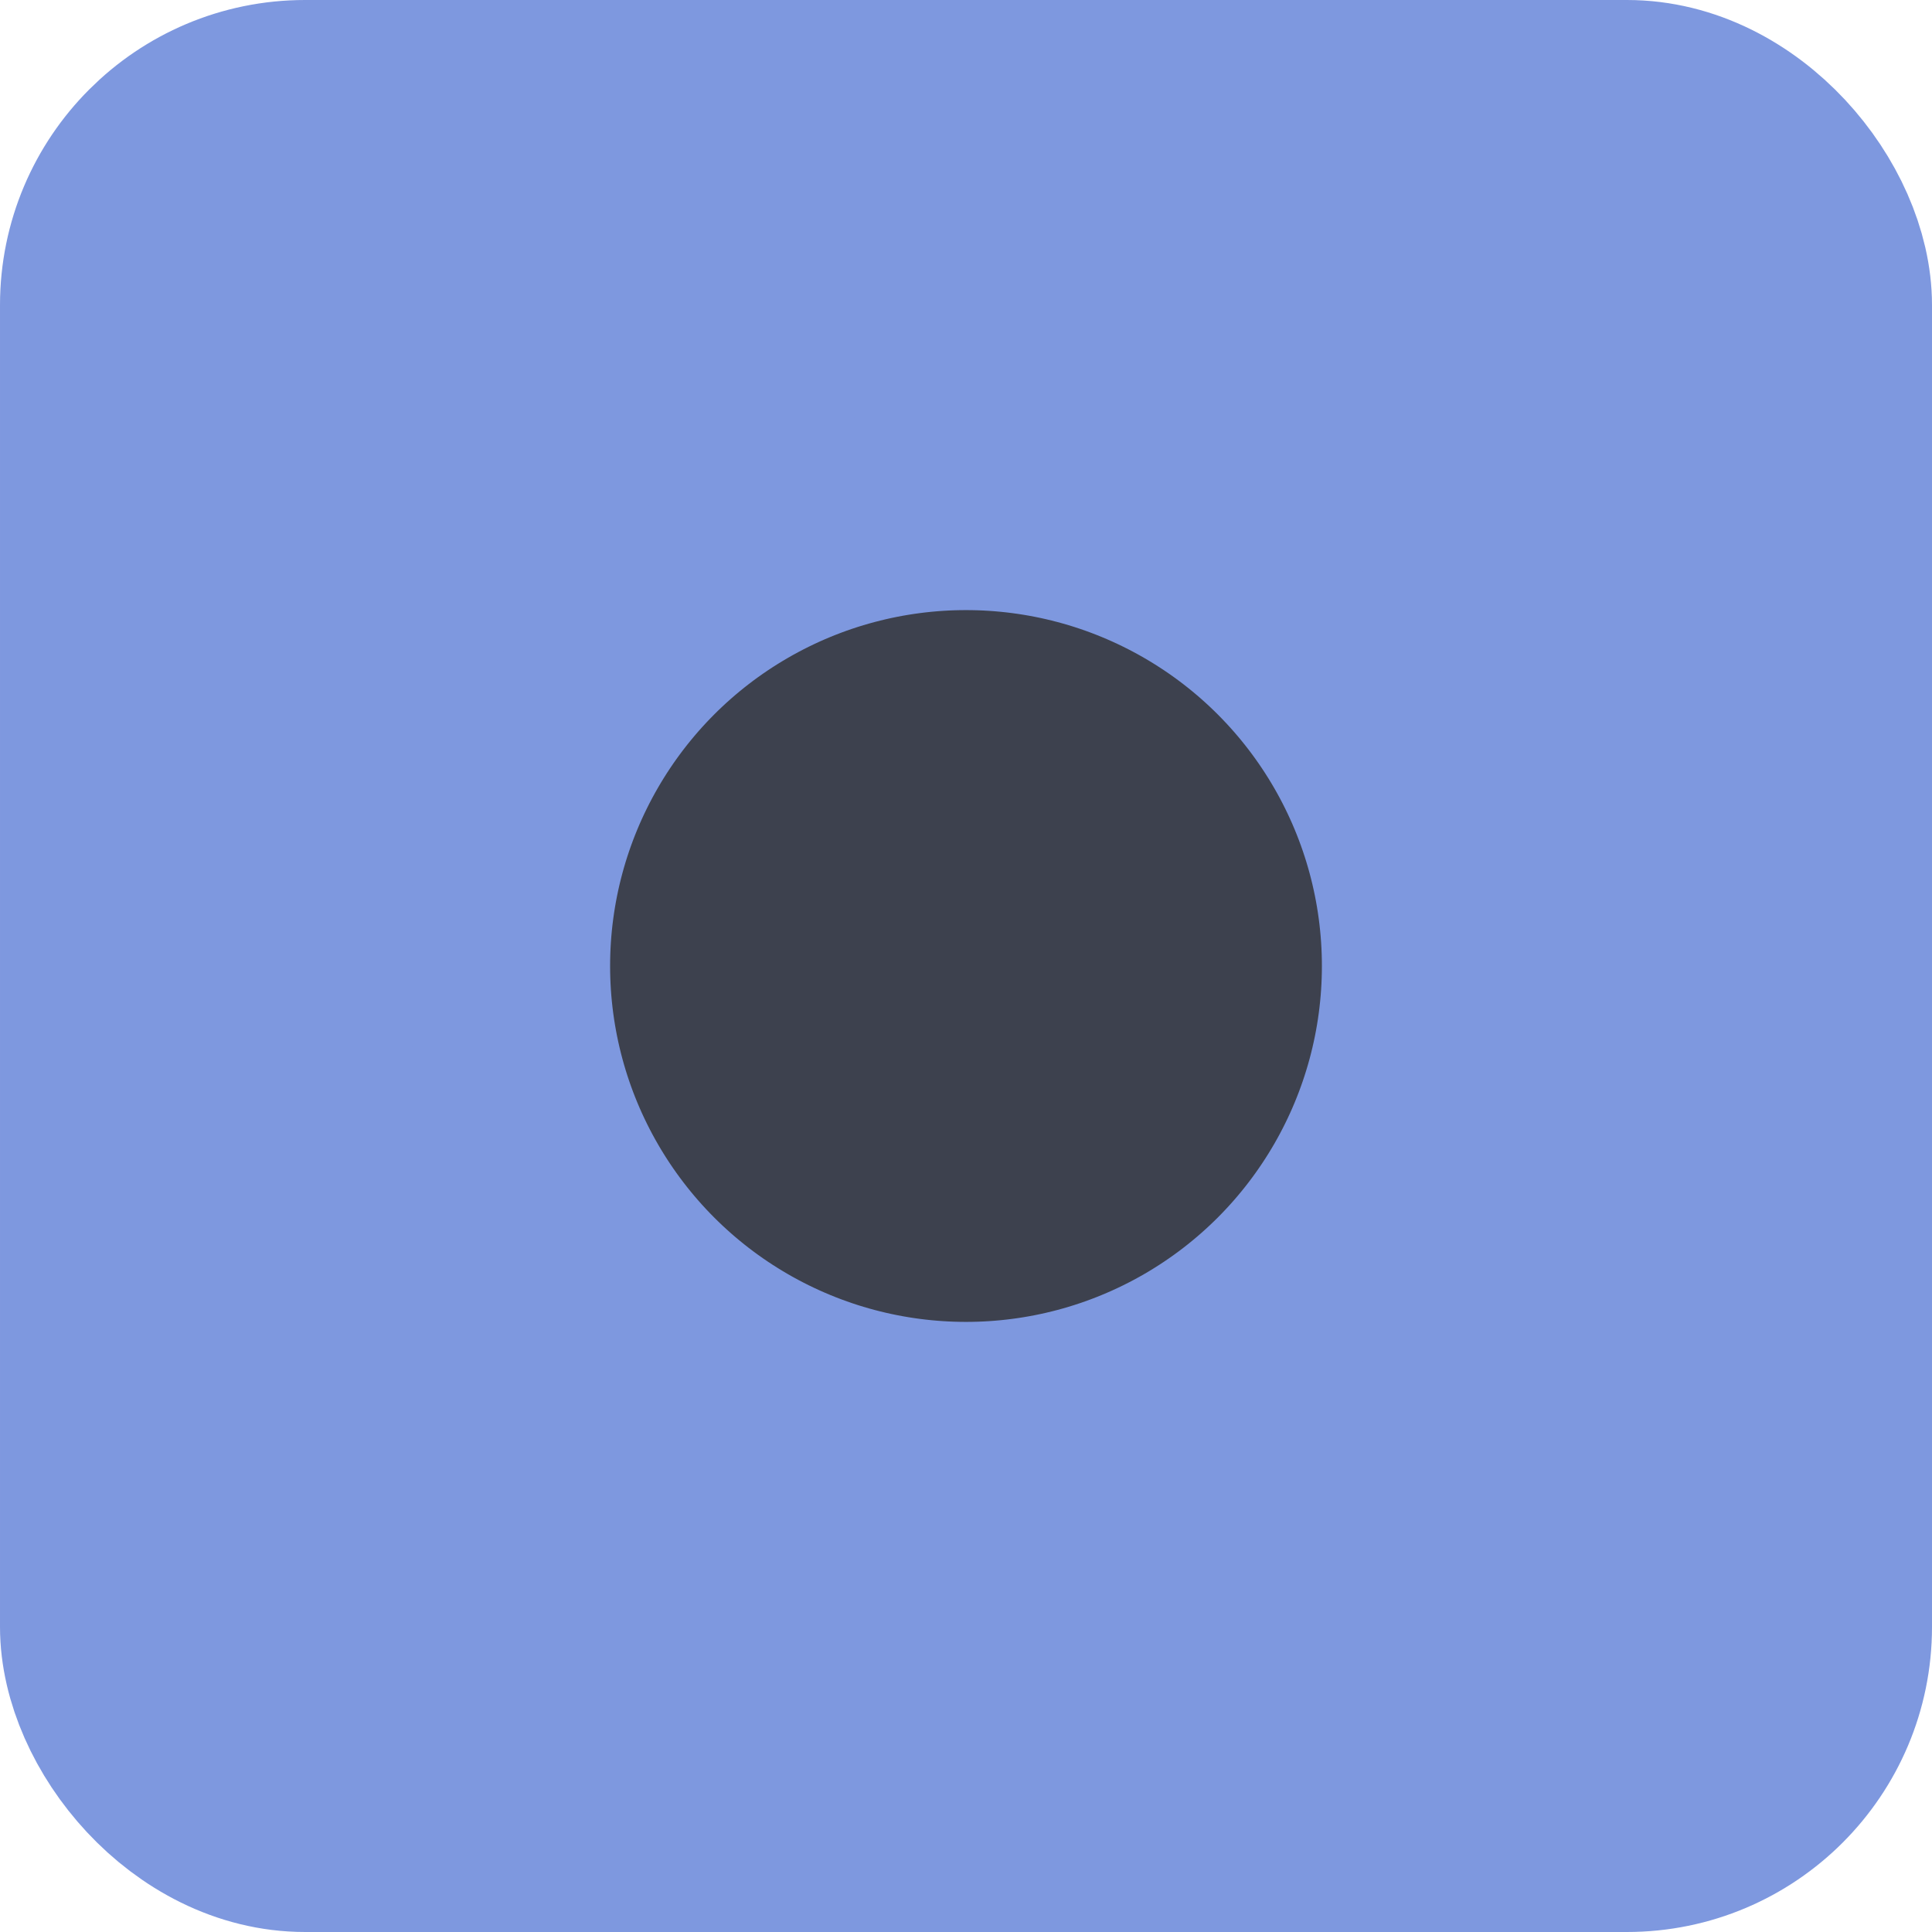 <svg width="19" height="19" viewBox="0 0 19 19" fill="none" xmlns="http://www.w3.org/2000/svg">
<rect x="1" y="1" width="17" height="17" rx="2" fill="#7E98DF" stroke="#7E98DF" stroke-width="2"/>
<circle cx="9.5" cy="9.5" r="4.5" fill="#3d414e" stroke="#7E98DF" stroke-width="2"/>
</svg>
